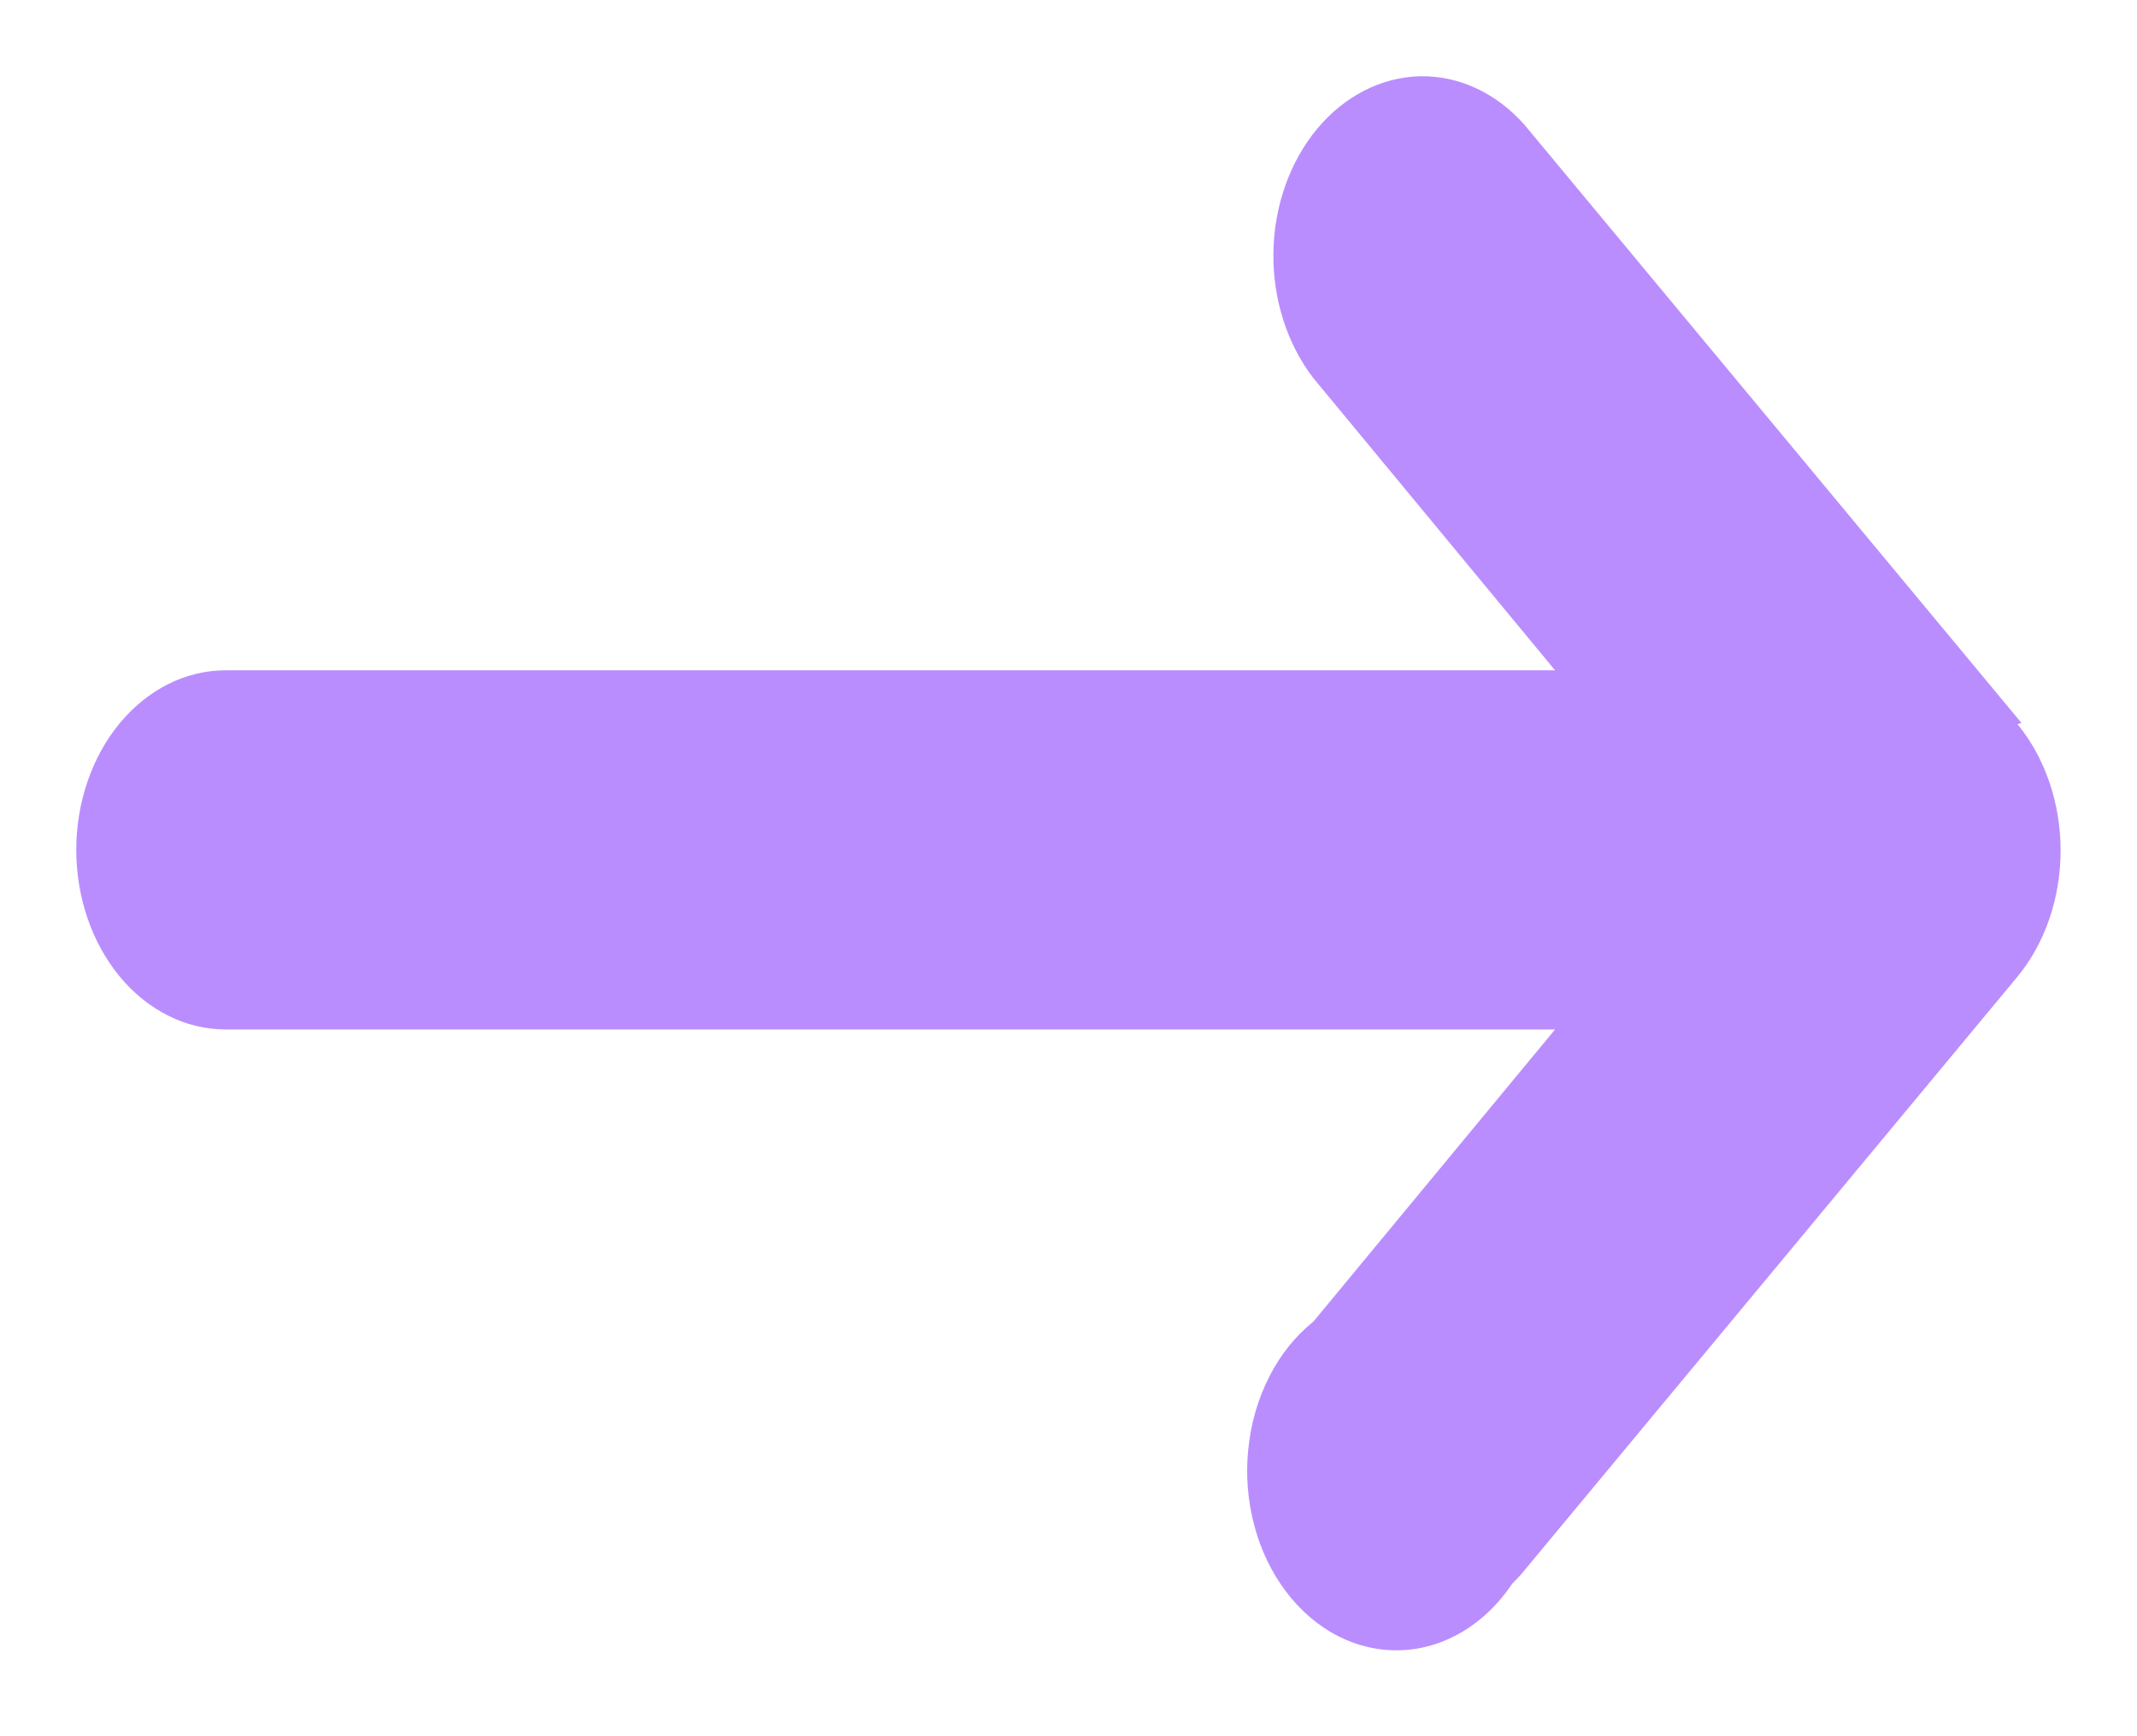 <svg width="16" height="13" viewBox="0 0 16 13" fill="none" xmlns="http://www.w3.org/2000/svg">
<path d="M15.135 5.413L11.412 0.932C11.201 0.695 10.921 0.565 10.631 0.571C10.342 0.578 10.066 0.719 9.861 0.965C9.657 1.211 9.539 1.544 9.534 1.892C9.529 2.24 9.637 2.577 9.834 2.832L11.643 5.019H1.688C1.392 5.019 1.108 5.161 0.898 5.413C0.689 5.665 0.571 6.007 0.571 6.363C0.571 6.72 0.689 7.062 0.898 7.314C1.108 7.566 1.392 7.708 1.688 7.708H11.643L9.834 9.895C9.7 10.002 9.587 10.143 9.503 10.308C9.419 10.473 9.365 10.658 9.346 10.851C9.326 11.043 9.342 11.238 9.391 11.422C9.44 11.607 9.521 11.776 9.63 11.919C9.738 12.062 9.871 12.175 10.019 12.251C10.167 12.326 10.327 12.362 10.488 12.356C10.649 12.351 10.807 12.303 10.951 12.217C11.095 12.131 11.222 12.008 11.323 11.857L11.383 11.795L15.105 7.313C15.312 7.062 15.428 6.722 15.428 6.368C15.428 6.014 15.312 5.674 15.105 5.422L15.135 5.413Z" fill="#BA8DFE"/>
</svg>
